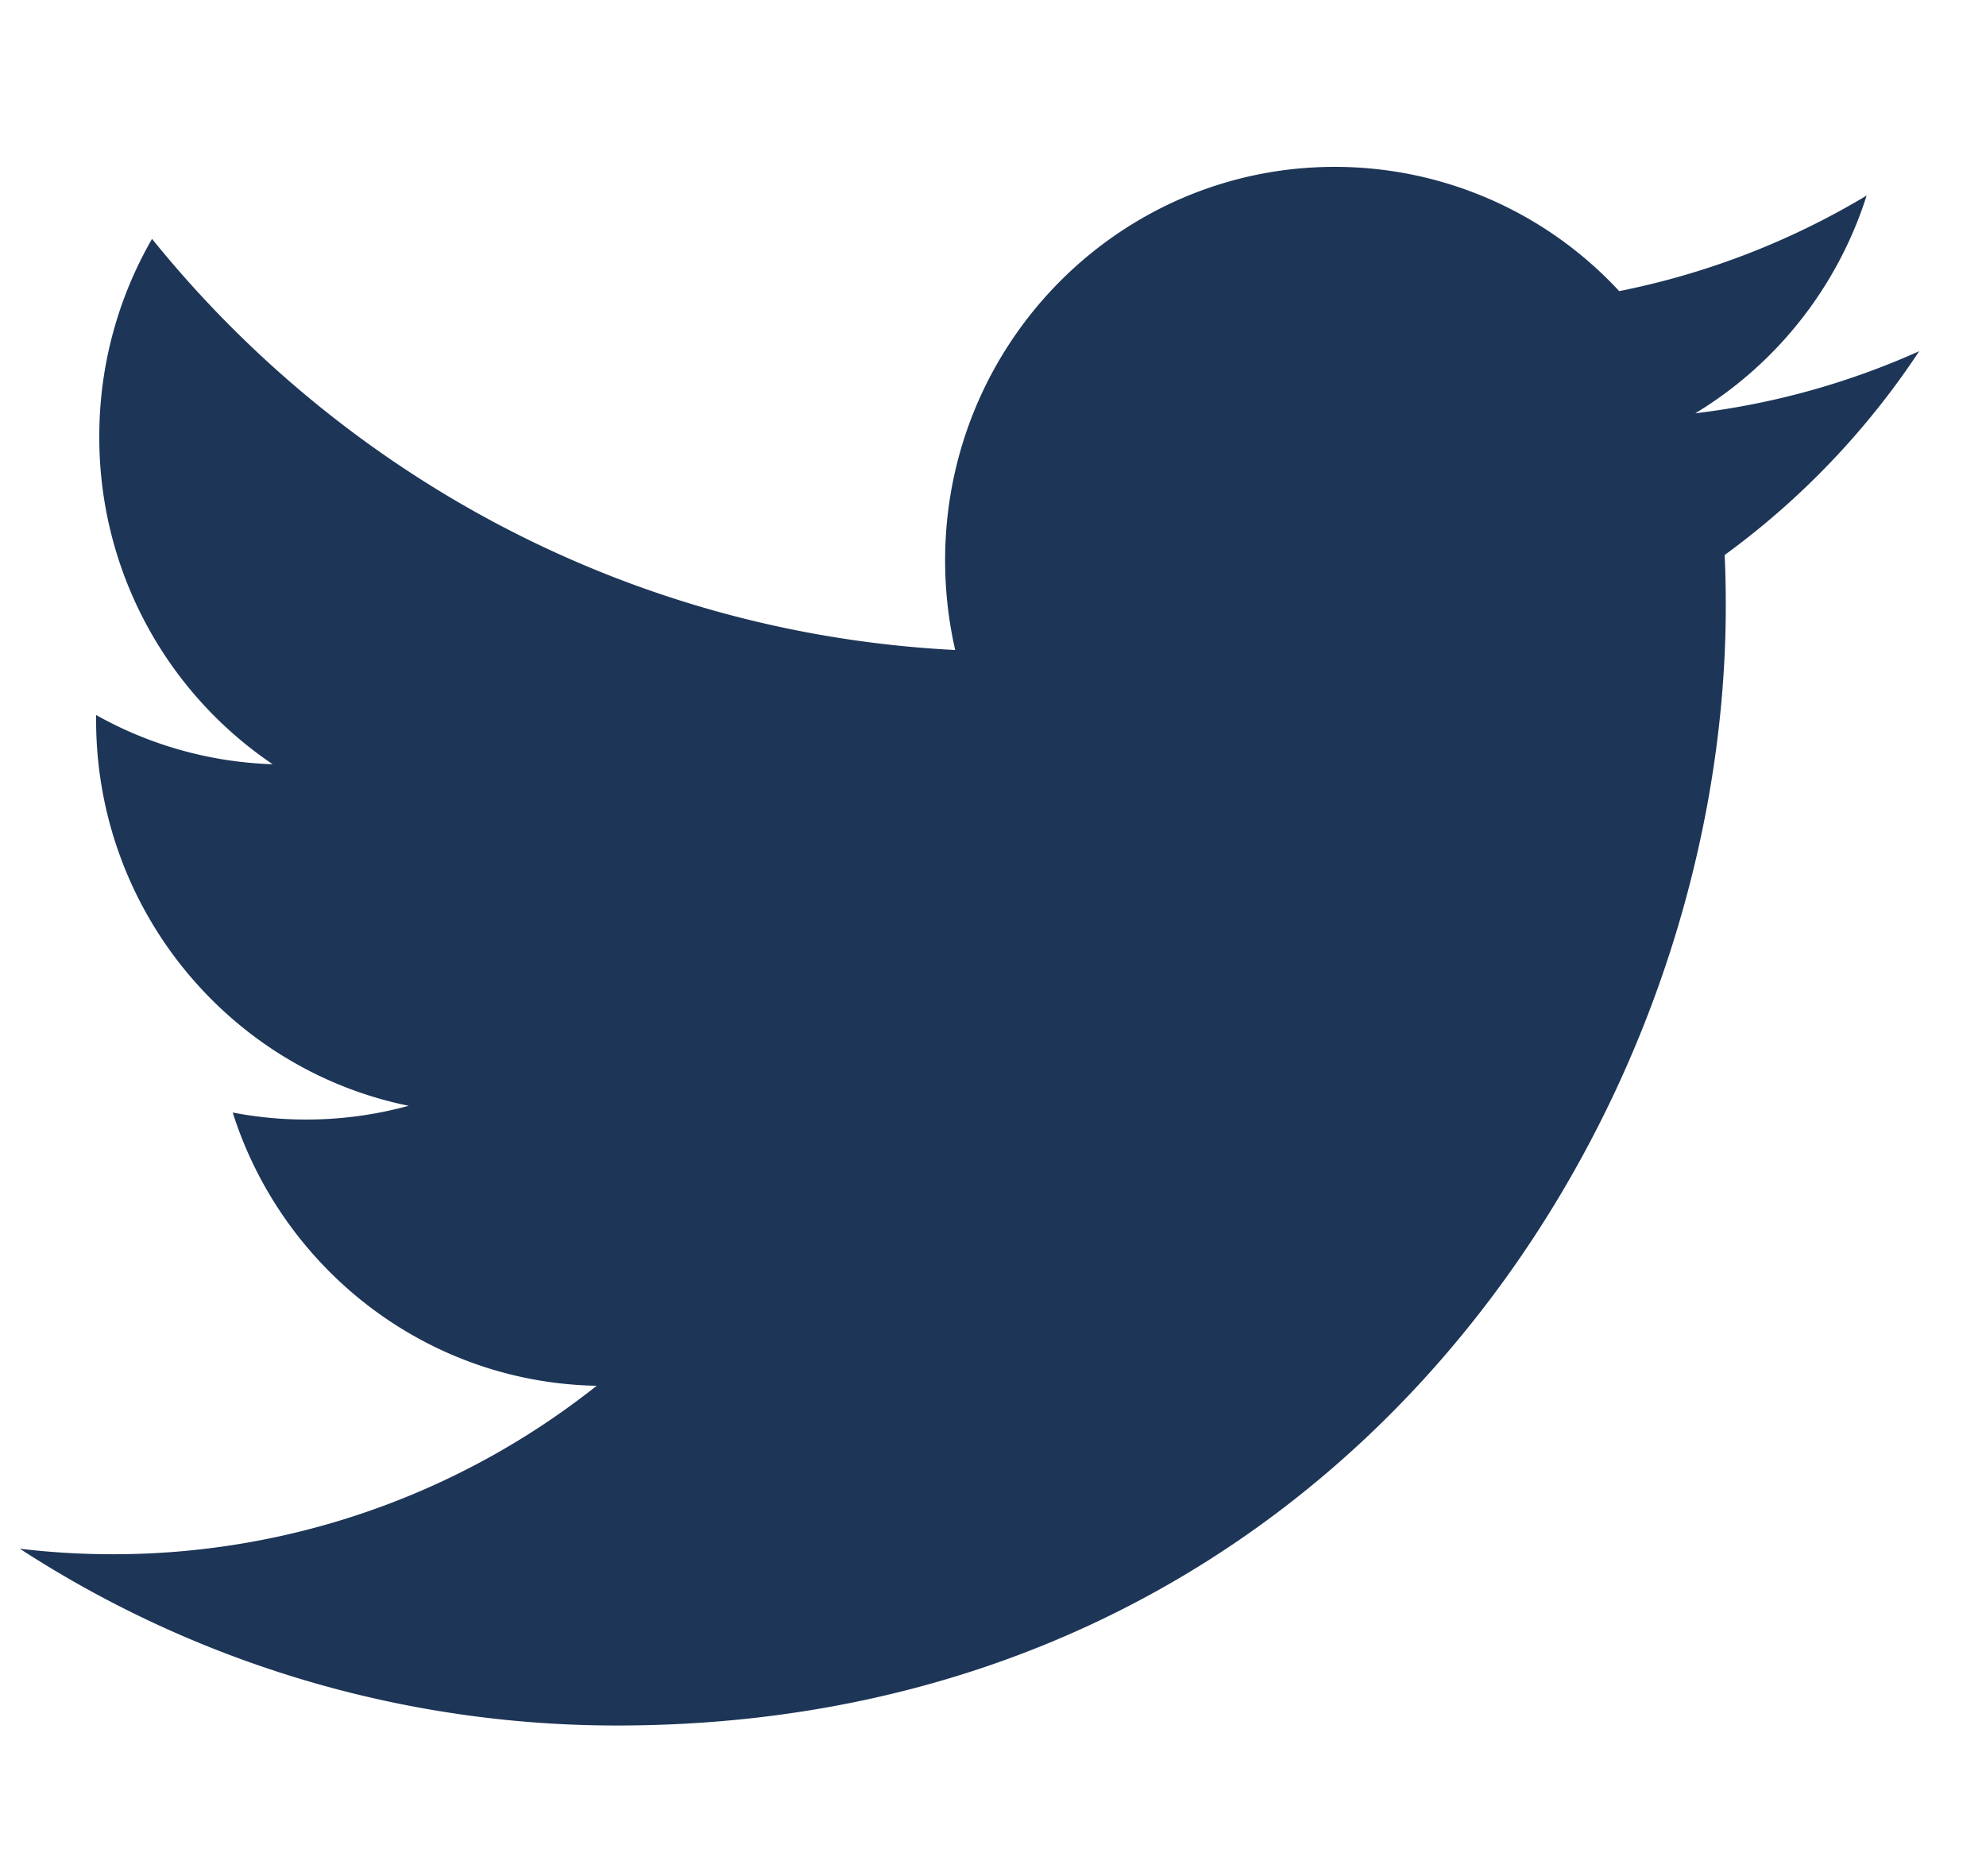 <svg width="36" height="34" fill="none" xmlns="http://www.w3.org/2000/svg"><g clip-path="url(#clip0)"><path d="M34.786 6.366A13.95 13.95 0 0130.73 7.49a7.132 7.132 0 003.106-3.946 14.057 14.057 0 01-4.485 1.732 7.023 7.023 0 00-5.156-2.252c-3.9 0-7.063 3.192-7.063 7.131 0 .558.063 1.102.183 1.625-5.87-.298-11.075-3.136-14.559-7.451A7.147 7.147 0 001.8 7.915a7.145 7.145 0 003.142 5.935 6.991 6.991 0 01-3.2-.892v.09c0 3.454 2.435 6.336 5.666 6.992a7.037 7.037 0 01-3.19.122c.9 2.833 3.508 4.895 6.598 4.952a14.085 14.085 0 01-8.772 3.053c-.57 0-1.132-.034-1.685-.1a19.85 19.85 0 0010.827 3.204c12.993 0 20.097-10.866 20.097-20.29 0-.309-.006-.617-.02-.923a14.383 14.383 0 003.524-3.69z" fill="#1D3557"/></g><defs><clipPath id="clip0"><path fill="#fff" transform="translate(.336 .737)" d="M0 0h34.668v32.501H0z"/></clipPath></defs></svg>
